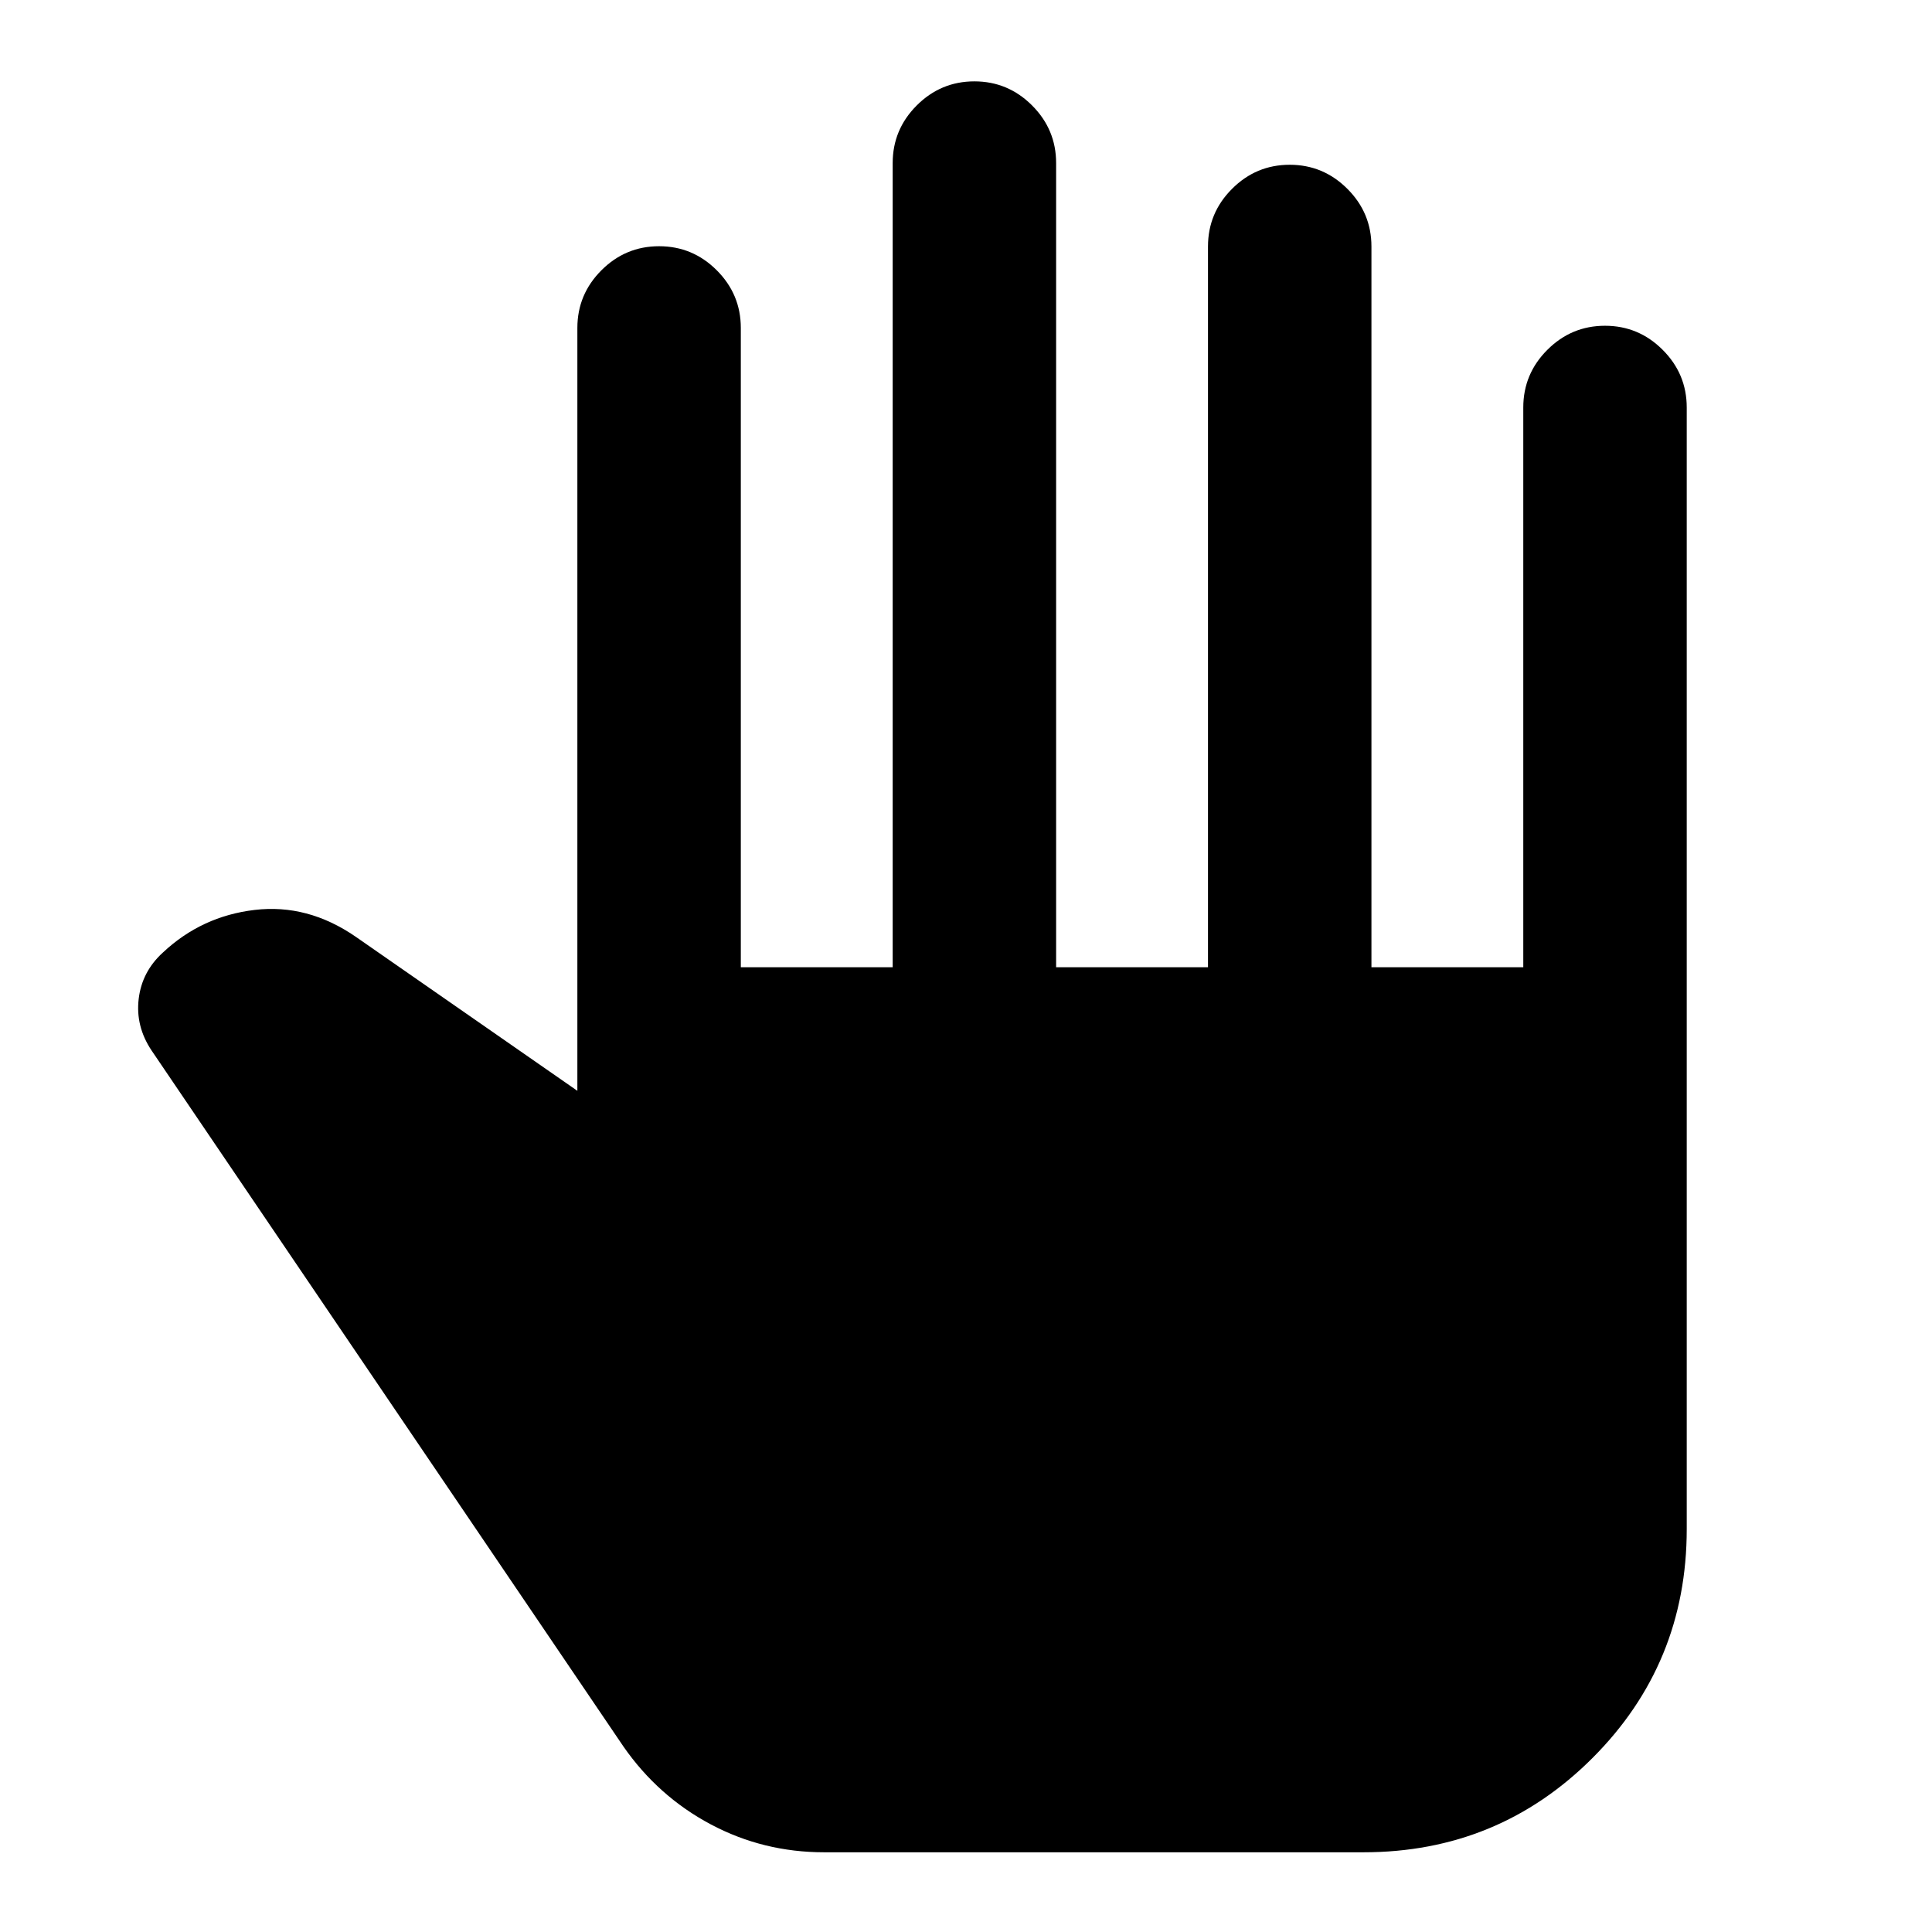 <svg xmlns="http://www.w3.org/2000/svg" height="24" viewBox="0 -960 960 960" width="24"><path d="M409.5-39.61q-30.22 0-56.3-13.86-26.09-13.86-43.33-38.57l-234.57-346q-8-11.98-6.39-25.59 1.61-13.61 12.09-23.11 19.2-18 45.52-21.12 26.33-3.12 50.18 13.29l110.19 76.59v-379.06q0-16.7 11.96-28.66 11.95-11.95 28.65-11.95t28.65 11.95q11.96 11.96 11.96 28.66v317.65h75.46v-399.57q0-16.69 11.95-28.65 11.96-11.96 28.65-11.96 16.7 0 28.66 11.96 11.95 11.96 11.95 28.65v399.57h75.46v-358.13q0-16.7 11.96-28.65 11.95-11.96 28.65-11.96 16.69 0 28.65 11.96 11.96 11.95 11.96 28.65v358.13h75.45v-278.13q0-16.7 11.96-28.65 11.96-11.96 28.65-11.96 16.7 0 28.65 11.96 11.96 11.95 11.96 28.65v557.3q0 66.94-46.84 113.77-46.83 46.84-113.77 46.84H409.5Z"/></svg>